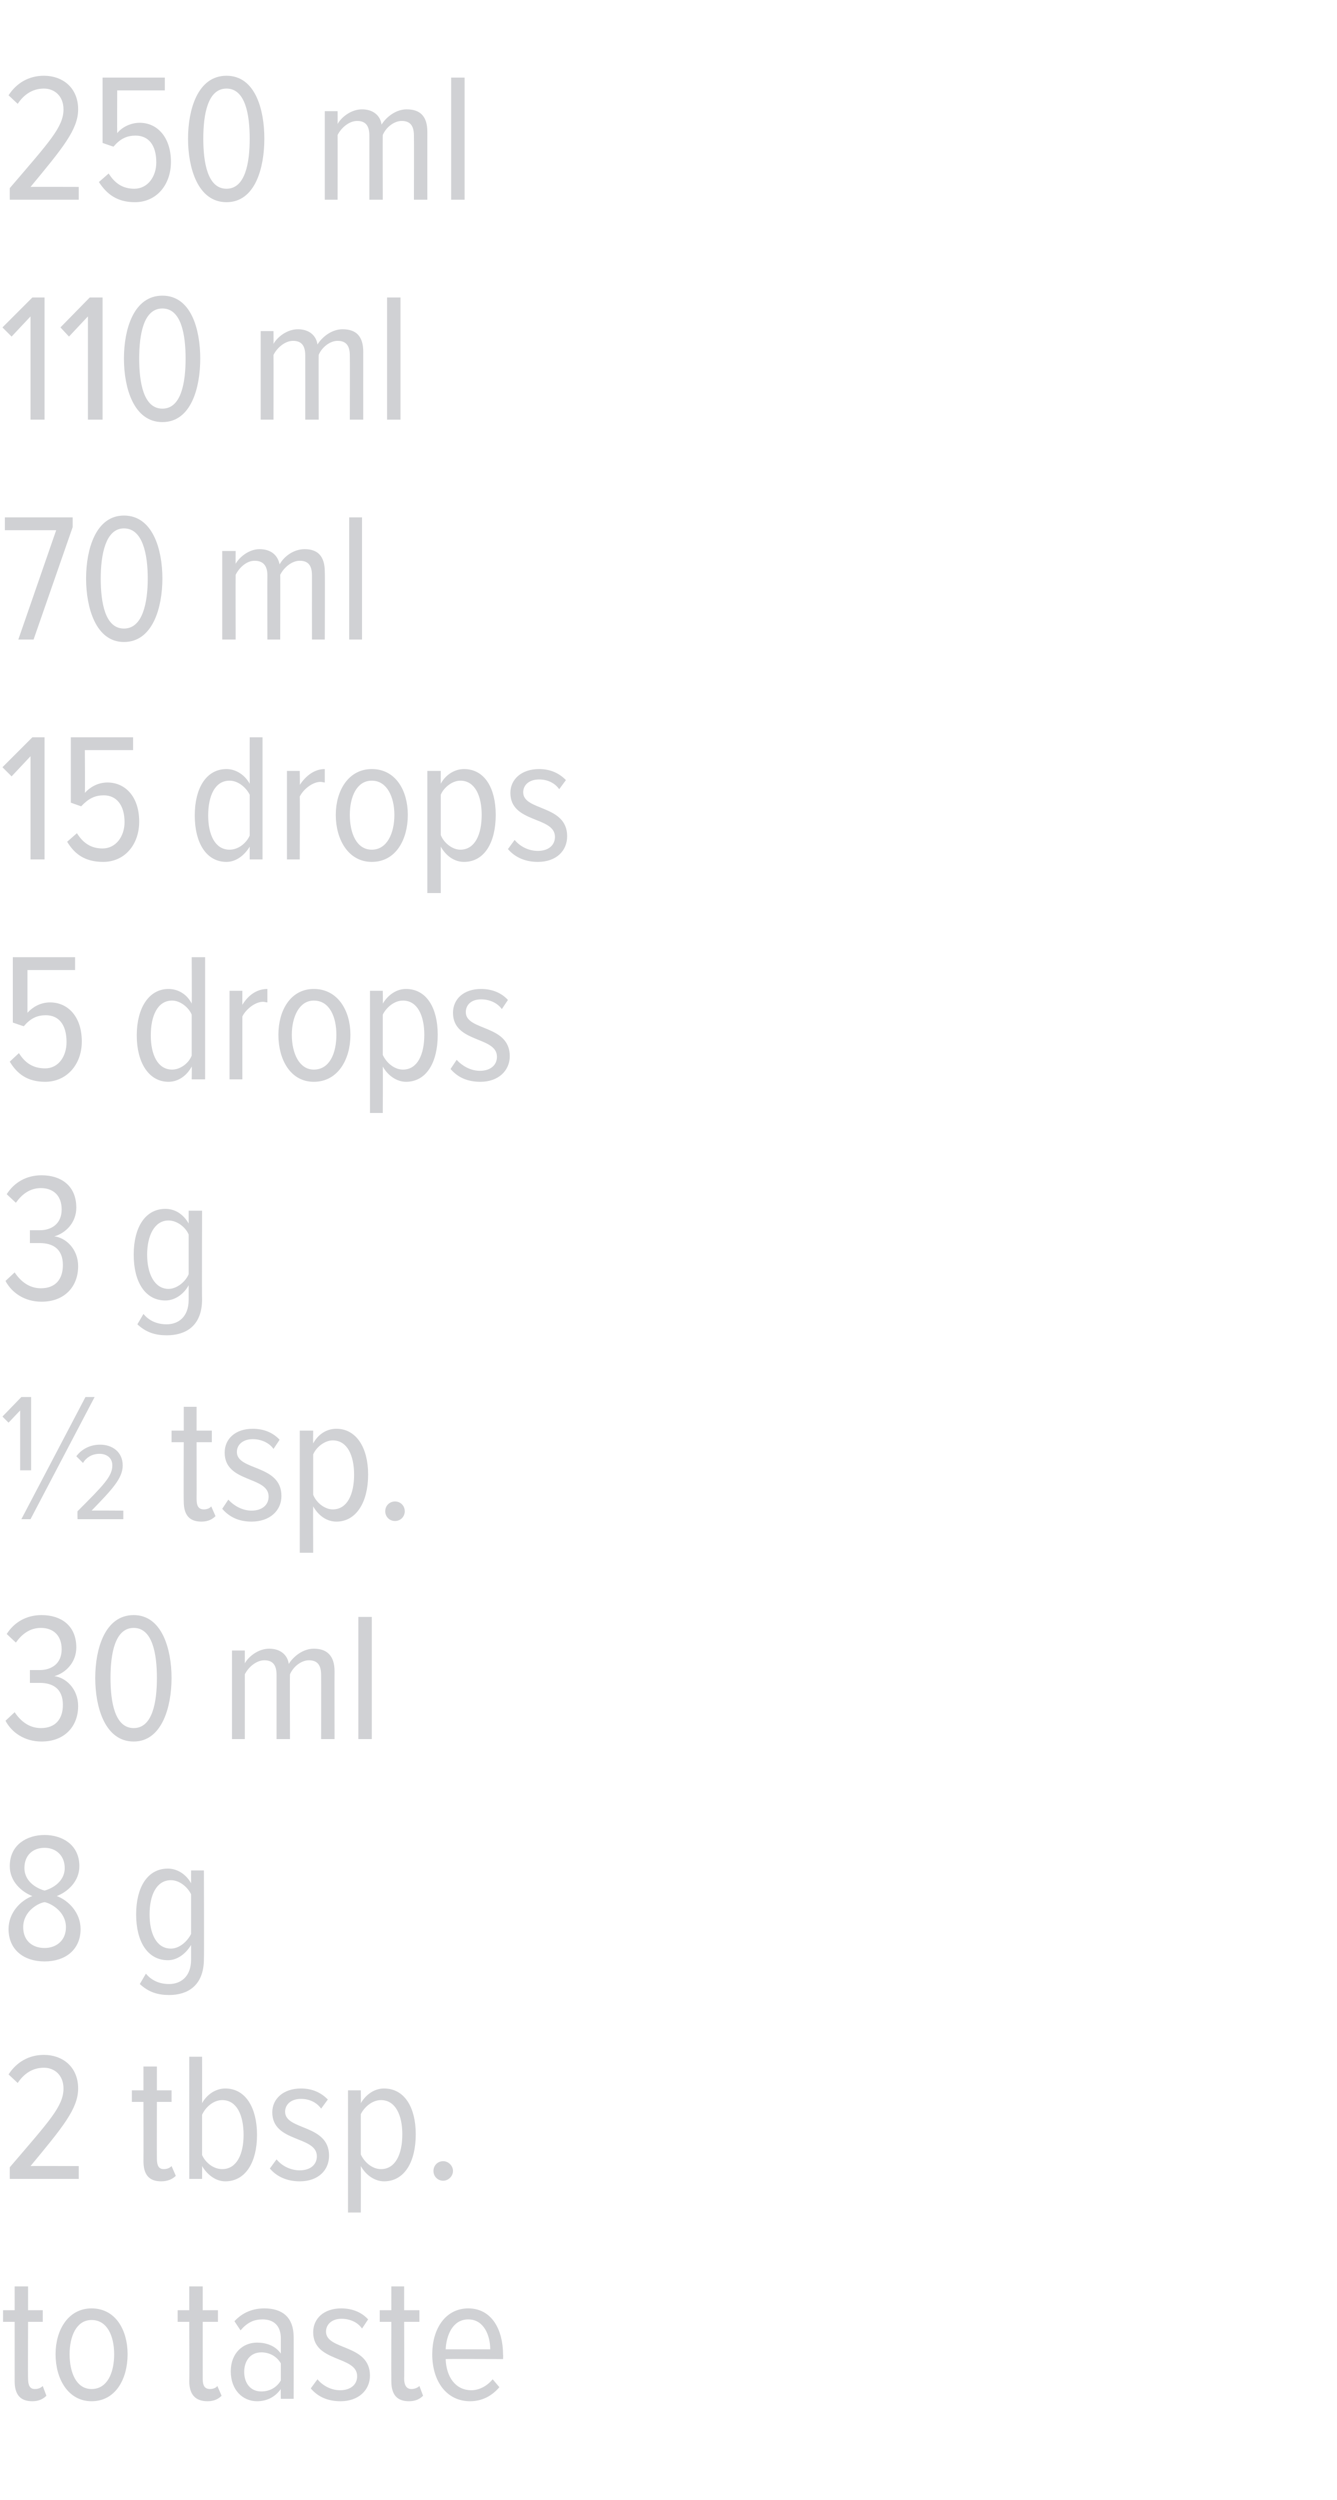 <?xml version="1.0" standalone="no"?><!DOCTYPE svg PUBLIC "-//W3C//DTD SVG 1.1//EN" "http://www.w3.org/Graphics/SVG/1.1/DTD/svg11.dtd"><svg xmlns="http://www.w3.org/2000/svg" version="1.1" width="219px" height="409.3px" viewBox="0 0 219 409.3">  <desc>250 ml 110 ml 70 ml 15 drops 5 drops 3 g tsp 30 ml 8 g 2 tbsp to taste</desc>  <defs/>  <g id="Polygon154123">    <path d="M 2.4 389.8 C 2.4 389.79 2.4 380.1 2.4 380.1 L 0.5 380.1 L 0.5 378.2 L 2.4 378.2 L 2.4 374.3 L 4.6 374.3 L 4.6 378.2 L 7 378.2 L 7 380.1 L 4.6 380.1 C 4.6 380.1 4.56 389.4 4.6 389.4 C 4.6 390.5 4.9 391.1 5.7 391.1 C 6.3 391.1 6.7 390.9 7 390.6 C 7 390.6 7.6 392.2 7.6 392.2 C 7.1 392.7 6.4 393.1 5.3 393.1 C 3.3 393.1 2.4 392 2.4 389.8 Z M 9.1 385.4 C 9.1 381.4 11.2 377.9 15 377.9 C 18.9 377.9 20.9 381.4 20.9 385.4 C 20.9 389.5 18.9 393.1 15 393.1 C 11.2 393.1 9.1 389.5 9.1 385.4 Z M 18.7 385.4 C 18.7 382.5 17.6 379.8 15 379.8 C 12.5 379.8 11.4 382.5 11.4 385.4 C 11.4 388.4 12.5 391.1 15 391.1 C 17.6 391.1 18.7 388.4 18.7 385.4 Z M 31 389.8 C 31.05 389.79 31 380.1 31 380.1 L 29.1 380.1 L 29.1 378.2 L 31 378.2 L 31 374.3 L 33.2 374.3 L 33.2 378.2 L 35.7 378.2 L 35.7 380.1 L 33.2 380.1 C 33.2 380.1 33.21 389.4 33.2 389.4 C 33.2 390.5 33.5 391.1 34.4 391.1 C 34.9 391.1 35.4 390.9 35.6 390.6 C 35.6 390.6 36.3 392.2 36.3 392.2 C 35.8 392.7 35.1 393.1 34 393.1 C 32 393.1 31 392 31 389.8 Z M 46 392.7 C 46 392.7 45.96 391.14 46 391.1 C 45 392.5 43.6 393.1 42.1 393.1 C 39.8 393.1 37.8 391.3 37.8 388.2 C 37.8 385.2 39.8 383.5 42.1 383.5 C 43.6 383.5 45.1 384 46 385.3 C 46 385.3 46 382.8 46 382.8 C 46 380.8 44.9 379.7 43 379.7 C 41.6 379.7 40.5 380.2 39.4 381.5 C 39.4 381.5 38.4 380 38.4 380 C 39.8 378.5 41.5 377.9 43.3 377.9 C 46.2 377.9 48.1 379.3 48.1 382.6 C 48.12 382.56 48.1 392.7 48.1 392.7 L 46 392.7 Z M 46 389.7 C 46 389.7 46 386.9 46 386.9 C 45.3 385.7 44.1 385.1 42.8 385.1 C 41 385.1 40 386.5 40 388.3 C 40 390.1 41 391.5 42.8 391.5 C 44.1 391.5 45.3 390.9 46 389.7 Z M 50.9 391 C 50.9 391 52 389.5 52 389.5 C 52.8 390.5 54.2 391.3 55.7 391.3 C 57.4 391.3 58.5 390.4 58.5 389 C 58.5 385.6 51.3 386.8 51.3 381.8 C 51.3 379.6 53 377.9 55.9 377.9 C 57.8 377.9 59.3 378.6 60.3 379.7 C 60.3 379.7 59.3 381.2 59.3 381.2 C 58.6 380.2 57.4 379.6 55.9 379.6 C 54.4 379.6 53.4 380.5 53.4 381.7 C 53.4 384.8 60.6 383.7 60.6 388.9 C 60.6 391.3 58.7 393.1 55.8 393.1 C 53.7 393.1 52.1 392.4 50.9 391 Z M 64.1 389.8 C 64.08 389.79 64.1 380.1 64.1 380.1 L 62.2 380.1 L 62.2 378.2 L 64.1 378.2 L 64.1 374.3 L 66.2 374.3 L 66.2 378.2 L 68.7 378.2 L 68.7 380.1 L 66.2 380.1 C 66.2 380.1 66.24 389.4 66.2 389.4 C 66.2 390.5 66.6 391.1 67.4 391.1 C 67.9 391.1 68.4 390.9 68.7 390.6 C 68.7 390.6 69.3 392.2 69.3 392.2 C 68.8 392.7 68.1 393.1 67 393.1 C 65 393.1 64.1 392 64.1 389.8 Z M 70.8 385.4 C 70.8 381.2 73 377.9 76.7 377.9 C 80.5 377.9 82.4 381.3 82.4 385.5 C 82.44 385.5 82.4 386.2 82.4 386.2 C 82.4 386.2 73.05 386.16 73 386.2 C 73.1 389.1 74.6 391.3 77.2 391.3 C 78.5 391.3 79.8 390.6 80.7 389.5 C 80.7 389.5 81.8 390.8 81.8 390.8 C 80.6 392.2 79 393.1 77 393.1 C 73.2 393.1 70.8 389.9 70.8 385.4 Z M 76.7 379.7 C 74.1 379.7 73.1 382.4 73 384.6 C 73 384.6 80.3 384.6 80.3 384.6 C 80.3 382.4 79.3 379.7 76.7 379.7 Z " stroke="none" fill="#d0d1d4"/>  </g>  <g id="Polygon154122">    <path d="M 1.6 356.7 C 1.6 356.7 1.59 354.75 1.6 354.8 C 8.1 347.2 10.4 344.8 10.4 341.9 C 10.4 339.7 8.9 338.5 7.2 338.5 C 5.3 338.5 3.9 339.5 2.9 341 C 2.9 341 1.4 339.6 1.4 339.6 C 2.7 337.6 4.7 336.4 7.2 336.4 C 10.3 336.4 12.8 338.4 12.8 341.9 C 12.8 345.2 10.3 348.2 5 354.6 C 4.98 354.57 12.9 354.6 12.9 354.6 L 12.9 356.7 L 1.6 356.7 Z M 23.5 353.8 C 23.52 353.79 23.5 344.1 23.5 344.1 L 21.6 344.1 L 21.6 342.2 L 23.5 342.2 L 23.5 338.3 L 25.7 338.3 L 25.7 342.2 L 28.1 342.2 L 28.1 344.1 L 25.7 344.1 C 25.7 344.1 25.68 353.4 25.7 353.4 C 25.7 354.5 26 355.1 26.8 355.1 C 27.4 355.1 27.8 354.9 28.1 354.6 C 28.1 354.6 28.8 356.2 28.8 356.2 C 28.3 356.7 27.5 357.1 26.4 357.1 C 24.4 357.1 23.5 356 23.5 353.8 Z M 36.4 355.1 C 38.8 355.1 39.9 352.6 39.9 349.5 C 39.9 346.3 38.8 343.8 36.4 343.8 C 35 343.8 33.7 344.9 33.1 346.2 C 33.1 346.2 33.1 352.8 33.1 352.8 C 33.7 354.1 35 355.1 36.4 355.1 Z M 31 356.7 L 31 336.7 L 33.1 336.7 C 33.1 336.7 33.12 344.31 33.1 344.3 C 34 342.7 35.5 341.9 36.9 341.9 C 40.2 341.9 42.1 345 42.1 349.5 C 42.1 354 40.2 357.1 36.9 357.1 C 35.4 357.1 34 356.1 33.1 354.6 C 33.12 354.63 33.1 356.7 33.1 356.7 L 31 356.7 Z M 44.2 355 C 44.2 355 45.3 353.5 45.3 353.5 C 46.1 354.5 47.5 355.3 49.1 355.3 C 50.8 355.3 51.9 354.4 51.9 353 C 51.9 349.6 44.6 350.8 44.6 345.8 C 44.6 343.6 46.4 341.9 49.3 341.9 C 51.2 341.9 52.6 342.6 53.7 343.7 C 53.7 343.7 52.6 345.2 52.6 345.2 C 51.9 344.2 50.7 343.6 49.3 343.6 C 47.7 343.6 46.7 344.5 46.7 345.7 C 46.7 348.8 53.9 347.7 53.9 352.9 C 53.9 355.3 52.1 357.1 49.1 357.1 C 47.1 357.1 45.4 356.4 44.2 355 Z M 59.1 354.6 C 59.13 354.6 59.1 362.2 59.1 362.2 L 57 362.2 L 57 342.2 L 59.1 342.2 C 59.1 342.2 59.13 344.28 59.1 344.3 C 60 342.8 61.4 341.9 62.9 341.9 C 66.2 341.9 68.1 344.9 68.1 349.4 C 68.1 354 66.2 357.1 62.9 357.1 C 61.5 357.1 60 356.2 59.1 354.6 Z M 65.9 349.4 C 65.9 346.3 64.8 343.8 62.4 343.8 C 61 343.8 59.7 344.9 59.1 346.1 C 59.1 346.1 59.1 352.7 59.1 352.7 C 59.7 354 61 355.1 62.4 355.1 C 64.8 355.1 65.9 352.6 65.9 349.4 Z M 71 355.4 C 71 354.5 71.7 353.8 72.6 353.8 C 73.4 353.8 74.2 354.5 74.2 355.4 C 74.2 356.3 73.4 357 72.6 357 C 71.7 357 71 356.3 71 355.4 Z " stroke="none" fill="#d0d1d4"/>  </g>  <g id="Polygon154121">    <path d="M 1.4 315.8 C 1.4 313.1 3.4 311.1 5.3 310.4 C 3.5 309.7 1.6 308 1.6 305.5 C 1.6 302 4.4 300.4 7.3 300.4 C 10.2 300.4 13 302 13 305.5 C 13 308 11.1 309.7 9.3 310.4 C 11.2 311.1 13.2 313.1 13.2 315.8 C 13.2 319.1 10.8 321.1 7.3 321.1 C 3.8 321.1 1.4 319.1 1.4 315.8 Z M 10.6 305.8 C 10.6 303.8 9.2 302.5 7.3 302.5 C 5.3 302.5 4 303.8 4 305.8 C 4 308.3 6.5 309.3 7.3 309.5 C 8.1 309.3 10.6 308.3 10.6 305.8 Z M 10.8 315.5 C 10.8 312.8 8.1 311.5 7.3 311.4 C 6.4 311.5 3.8 312.8 3.8 315.5 C 3.8 317.7 5.3 318.9 7.3 318.9 C 9.2 318.9 10.8 317.7 10.8 315.5 Z M 22.9 324.8 C 22.9 324.8 23.9 323.1 23.9 323.1 C 24.8 324.2 26.1 324.8 27.7 324.8 C 29.6 324.8 31.3 323.6 31.3 320.8 C 31.3 320.8 31.3 318.4 31.3 318.4 C 30.4 319.9 29 320.9 27.5 320.9 C 24.2 320.9 22.3 317.9 22.3 313.4 C 22.3 308.9 24.2 305.9 27.5 305.9 C 28.9 305.9 30.4 306.7 31.3 308.3 C 31.29 308.31 31.3 306.2 31.3 306.2 L 33.4 306.2 C 33.4 306.2 33.45 320.67 33.4 320.7 C 33.4 325.1 30.7 326.6 27.7 326.6 C 25.8 326.6 24.3 326.1 22.9 324.8 Z M 31.3 316.6 C 31.3 316.6 31.3 310.1 31.3 310.1 C 30.7 308.9 29.4 307.8 28 307.8 C 25.6 307.8 24.5 310.3 24.5 313.4 C 24.5 316.5 25.6 319 28 319 C 29.4 319 30.7 317.8 31.3 316.6 Z " stroke="none" fill="#d0d1d4"/>  </g>  <g id="Polygon154120">    <path d="M 0.9 281.7 C 0.9 281.7 2.4 280.3 2.4 280.3 C 3.4 281.8 4.8 282.9 6.7 282.9 C 9.1 282.9 10.3 281.4 10.3 279.1 C 10.3 276.4 8.6 275.5 6.5 275.5 C 5.9 275.5 5.2 275.5 4.9 275.5 C 4.9 275.5 4.9 273.4 4.9 273.4 C 5.2 273.4 6 273.4 6.5 273.4 C 8.5 273.4 10.1 272.3 10.1 270 C 10.1 267.7 8.7 266.5 6.7 266.5 C 4.9 266.5 3.6 267.5 2.6 268.9 C 2.6 268.9 1.1 267.5 1.1 267.5 C 2.3 265.6 4.3 264.4 6.8 264.4 C 10.1 264.4 12.5 266.2 12.5 269.7 C 12.5 272.2 10.7 273.9 8.9 274.4 C 10.7 274.6 12.8 276.4 12.8 279.3 C 12.8 282.6 10.6 285.1 6.8 285.1 C 4 285.1 1.9 283.6 0.9 281.7 Z M 15.6 274.7 C 15.6 269.9 17.2 264.4 21.9 264.4 C 26.5 264.4 28.1 269.9 28.1 274.7 C 28.1 279.5 26.5 285.1 21.9 285.1 C 17.2 285.1 15.6 279.5 15.6 274.7 Z M 25.7 274.7 C 25.7 270.8 25 266.5 21.9 266.5 C 18.8 266.5 18.1 270.8 18.1 274.7 C 18.1 278.6 18.8 282.9 21.9 282.9 C 25 282.9 25.7 278.6 25.7 274.7 Z M 52.6 284.7 C 52.6 284.7 52.62 274.2 52.6 274.2 C 52.6 272.6 52 271.8 50.6 271.8 C 49.3 271.8 48 272.9 47.5 274.1 C 47.46 274.08 47.5 284.7 47.5 284.7 L 45.3 284.7 C 45.3 284.7 45.3 274.2 45.3 274.2 C 45.3 272.6 44.7 271.8 43.3 271.8 C 42 271.8 40.7 272.9 40.1 274.1 C 40.11 274.08 40.1 284.7 40.1 284.7 L 38 284.7 L 38 270.2 L 40.1 270.2 C 40.1 270.2 40.11 272.28 40.1 272.3 C 40.7 271.2 42.3 269.9 44.1 269.9 C 45.9 269.9 47.1 270.9 47.3 272.4 C 48.1 271.1 49.7 269.9 51.4 269.9 C 53.5 269.9 54.8 271 54.8 273.6 C 54.78 273.63 54.8 284.7 54.8 284.7 L 52.6 284.7 Z M 58.7 284.7 L 58.7 264.7 L 60.9 264.7 L 60.9 284.7 L 58.7 284.7 Z " stroke="none" fill="#d0d1d4"/>  </g>  <g id="Polygon154119">    <path d="M 3.3 240.7 L 3.3 230.9 L 1.4 232.9 L 0.4 231.9 L 3.5 228.7 L 5.1 228.7 L 5.1 240.7 L 3.3 240.7 Z M 12.7 248.7 C 12.7 248.7 12.66 247.38 12.7 247.4 C 16.9 243.2 18.4 241.7 18.4 239.9 C 18.4 238.6 17.4 238 16.3 238 C 15.1 238 14.1 238.6 13.6 239.5 C 13.6 239.5 12.5 238.4 12.5 238.4 C 13.4 237.2 14.8 236.5 16.4 236.5 C 18.4 236.5 20.1 237.7 20.1 239.9 C 20.1 242 18.4 243.8 15 247.3 C 15 247.26 20.2 247.3 20.2 247.3 L 20.2 248.7 L 12.7 248.7 Z M 5 248.7 L 3.5 248.7 L 14 228.7 L 15.5 228.7 L 5 248.7 Z M 30.1 245.8 C 30.06 245.79 30.1 236.1 30.1 236.1 L 28.1 236.1 L 28.1 234.2 L 30.1 234.2 L 30.1 230.3 L 32.2 230.3 L 32.2 234.2 L 34.7 234.2 L 34.7 236.1 L 32.2 236.1 C 32.2 236.1 32.22 245.4 32.2 245.4 C 32.2 246.5 32.5 247.1 33.4 247.1 C 33.9 247.1 34.4 246.9 34.6 246.6 C 34.6 246.6 35.3 248.2 35.3 248.2 C 34.8 248.7 34.1 249.1 33 249.1 C 31 249.1 30.1 248 30.1 245.8 Z M 36.4 247 C 36.4 247 37.4 245.5 37.4 245.5 C 38.3 246.5 39.7 247.3 41.2 247.3 C 42.9 247.3 44 246.4 44 245 C 44 241.6 36.8 242.8 36.8 237.8 C 36.8 235.6 38.5 233.9 41.4 233.9 C 43.3 233.9 44.8 234.6 45.8 235.7 C 45.8 235.7 44.8 237.2 44.8 237.2 C 44.1 236.2 42.8 235.6 41.4 235.6 C 39.8 235.6 38.8 236.5 38.8 237.7 C 38.8 240.8 46.1 239.7 46.1 244.9 C 46.1 247.3 44.2 249.1 41.2 249.1 C 39.2 249.1 37.6 248.4 36.4 247 Z M 51.3 246.6 C 51.27 246.6 51.3 254.2 51.3 254.2 L 49.1 254.2 L 49.1 234.2 L 51.3 234.2 C 51.3 234.2 51.27 236.28 51.3 236.3 C 52.1 234.8 53.5 233.9 55.1 233.9 C 58.3 233.9 60.3 236.9 60.3 241.4 C 60.3 246 58.3 249.1 55.1 249.1 C 53.6 249.1 52.2 248.2 51.3 246.6 Z M 58 241.4 C 58 238.3 56.9 235.8 54.5 235.8 C 53.2 235.8 51.8 236.9 51.3 238.1 C 51.3 238.1 51.3 244.7 51.3 244.7 C 51.8 246 53.2 247.1 54.5 247.1 C 56.9 247.1 58 244.6 58 241.4 Z M 63.1 247.4 C 63.1 246.5 63.8 245.8 64.7 245.8 C 65.6 245.8 66.3 246.5 66.3 247.4 C 66.3 248.3 65.6 249 64.7 249 C 63.8 249 63.1 248.3 63.1 247.4 Z " stroke="none" fill="#d0d1d4"/>  </g>  <g id="Polygon154118">    <path d="M 0.9 209.7 C 0.9 209.7 2.4 208.3 2.4 208.3 C 3.4 209.8 4.8 210.9 6.7 210.9 C 9.1 210.9 10.3 209.4 10.3 207.1 C 10.3 204.4 8.6 203.5 6.5 203.5 C 5.9 203.5 5.2 203.5 4.9 203.5 C 4.9 203.5 4.9 201.4 4.9 201.4 C 5.2 201.4 6 201.4 6.5 201.4 C 8.5 201.4 10.1 200.3 10.1 198 C 10.1 195.7 8.7 194.5 6.7 194.5 C 4.9 194.5 3.6 195.5 2.6 196.9 C 2.6 196.9 1.1 195.5 1.1 195.5 C 2.3 193.6 4.3 192.4 6.8 192.4 C 10.1 192.4 12.5 194.2 12.5 197.7 C 12.5 200.2 10.7 201.9 8.9 202.4 C 10.7 202.6 12.8 204.4 12.8 207.3 C 12.8 210.6 10.6 213.1 6.8 213.1 C 4 213.1 1.9 211.6 0.9 209.7 Z M 22.5 216.8 C 22.5 216.8 23.5 215.1 23.5 215.1 C 24.4 216.2 25.7 216.8 27.3 216.8 C 29.2 216.8 30.9 215.6 30.9 212.8 C 30.9 212.8 30.9 210.4 30.9 210.4 C 30.1 211.9 28.6 212.9 27.1 212.9 C 23.8 212.9 21.9 209.9 21.9 205.4 C 21.9 200.9 23.8 197.9 27.1 197.9 C 28.6 197.9 30 198.7 30.9 200.3 C 30.9 200.31 30.9 198.2 30.9 198.2 L 33.1 198.2 C 33.1 198.2 33.06 212.67 33.1 212.7 C 33.1 217.1 30.4 218.6 27.3 218.6 C 25.4 218.6 23.9 218.1 22.5 216.8 Z M 30.9 208.6 C 30.9 208.6 30.9 202.1 30.9 202.1 C 30.4 200.9 29 199.8 27.6 199.8 C 25.3 199.8 24.1 202.3 24.1 205.4 C 24.1 208.5 25.3 211 27.6 211 C 29 211 30.4 209.8 30.9 208.6 Z " stroke="none" fill="#d0d1d4"/>  </g>  <g id="Polygon154117">    <path d="M 1.6 173.8 C 1.6 173.8 3.1 172.4 3.1 172.4 C 4.1 174 5.4 174.9 7.4 174.9 C 9.6 174.9 10.9 172.9 10.9 170.6 C 10.9 167.7 9.6 166.2 7.5 166.2 C 6.1 166.2 5 166.7 3.9 168 C 3.9 168.03 2.1 167.4 2.1 167.4 L 2.1 156.7 L 12.3 156.7 L 12.3 158.8 L 4.5 158.8 C 4.5 158.8 4.5 165.81 4.5 165.8 C 5.3 164.9 6.6 164.1 8.2 164.1 C 11.1 164.1 13.4 166.4 13.4 170.5 C 13.4 174.3 10.9 177.1 7.4 177.1 C 4.5 177.1 2.8 175.8 1.6 173.8 Z M 31.4 176.7 C 31.4 176.7 31.44 174.63 31.4 174.6 C 30.6 176.1 29.2 177.1 27.6 177.1 C 24.4 177.1 22.4 174 22.4 169.5 C 22.4 165 24.4 161.9 27.6 161.9 C 29.1 161.9 30.6 162.7 31.4 164.3 C 31.44 164.31 31.4 156.7 31.4 156.7 L 33.6 156.7 L 33.6 176.7 L 31.4 176.7 Z M 31.4 172.8 C 31.4 172.8 31.4 166.1 31.4 166.1 C 30.9 164.9 29.5 163.8 28.2 163.8 C 25.8 163.8 24.7 166.3 24.7 169.5 C 24.7 172.6 25.8 175.1 28.2 175.1 C 29.5 175.1 30.9 174.1 31.4 172.8 Z M 37.6 176.7 L 37.6 162.2 L 39.7 162.2 C 39.7 162.2 39.69 164.52 39.7 164.5 C 40.6 163 42 161.9 43.8 161.9 C 43.8 161.9 43.8 164.1 43.8 164.1 C 43.6 164.1 43.3 164 43.1 164 C 41.8 164 40.3 165.2 39.7 166.4 C 39.69 166.41 39.7 176.7 39.7 176.7 L 37.6 176.7 Z M 45.6 169.4 C 45.6 165.4 47.6 161.9 51.4 161.9 C 55.3 161.9 57.4 165.4 57.4 169.4 C 57.4 173.5 55.3 177.1 51.4 177.1 C 47.6 177.1 45.6 173.5 45.6 169.4 Z M 55.1 169.4 C 55.1 166.5 54 163.8 51.4 163.8 C 49 163.8 47.8 166.5 47.8 169.4 C 47.8 172.4 49 175.1 51.4 175.1 C 54 175.1 55.1 172.4 55.1 169.4 Z M 62.7 174.6 C 62.73 174.6 62.7 182.2 62.7 182.2 L 60.6 182.2 L 60.6 162.2 L 62.7 162.2 C 62.7 162.2 62.73 164.28 62.7 164.3 C 63.6 162.8 65 161.9 66.5 161.9 C 69.8 161.9 71.7 164.9 71.7 169.4 C 71.7 174 69.8 177.1 66.5 177.1 C 65.1 177.1 63.6 176.2 62.7 174.6 Z M 69.5 169.4 C 69.5 166.3 68.4 163.8 66 163.8 C 64.6 163.8 63.3 164.9 62.7 166.1 C 62.7 166.1 62.7 172.7 62.7 172.7 C 63.3 174 64.6 175.1 66 175.1 C 68.4 175.1 69.5 172.6 69.5 169.4 Z M 73.8 175 C 73.8 175 74.8 173.5 74.8 173.5 C 75.7 174.5 77.1 175.3 78.6 175.3 C 80.3 175.3 81.4 174.4 81.4 173 C 81.4 169.6 74.2 170.8 74.2 165.8 C 74.2 163.6 75.9 161.9 78.8 161.9 C 80.7 161.9 82.2 162.6 83.2 163.7 C 83.2 163.7 82.2 165.2 82.2 165.2 C 81.5 164.2 80.2 163.6 78.8 163.6 C 77.2 163.6 76.3 164.5 76.3 165.7 C 76.3 168.8 83.5 167.7 83.5 172.9 C 83.5 175.3 81.6 177.1 78.7 177.1 C 76.6 177.1 75 176.4 73.8 175 Z " stroke="none" fill="#d0d1d4"/>  </g>  <g id="Polygon154116">    <path d="M 5 140.7 L 5 123.8 L 1.9 127.1 L 0.4 125.6 L 5.3 120.7 L 7.3 120.7 L 7.3 140.7 L 5 140.7 Z M 11 137.8 C 11 137.8 12.6 136.4 12.6 136.4 C 13.6 138 14.9 138.9 16.8 138.9 C 19 138.9 20.4 136.9 20.4 134.6 C 20.4 131.7 19 130.2 17 130.2 C 15.6 130.2 14.5 130.7 13.3 132 C 13.35 132.03 11.6 131.4 11.6 131.4 L 11.6 120.7 L 21.8 120.7 L 21.8 122.8 L 13.9 122.8 C 13.9 122.8 13.95 129.81 13.9 129.8 C 14.7 128.9 16 128.1 17.6 128.1 C 20.5 128.1 22.8 130.4 22.8 134.5 C 22.8 138.3 20.4 141.1 16.9 141.1 C 13.9 141.1 12.2 139.8 11 137.8 Z M 40.9 140.7 C 40.9 140.7 40.89 138.63 40.9 138.6 C 40 140.1 38.6 141.1 37.1 141.1 C 33.8 141.1 31.9 138 31.9 133.5 C 31.9 129 33.8 125.9 37.1 125.9 C 38.5 125.9 40 126.7 40.9 128.3 C 40.89 128.31 40.9 120.7 40.9 120.7 L 43 120.7 L 43 140.7 L 40.9 140.7 Z M 40.9 136.8 C 40.9 136.8 40.9 130.1 40.9 130.1 C 40.3 128.9 39 127.8 37.6 127.8 C 35.2 127.8 34.1 130.3 34.1 133.5 C 34.1 136.6 35.2 139.1 37.6 139.1 C 39 139.1 40.3 138.1 40.9 136.8 Z M 47 140.7 L 47 126.2 L 49.1 126.2 C 49.1 126.2 49.14 128.52 49.1 128.5 C 50.1 127 51.5 125.9 53.2 125.9 C 53.2 125.9 53.2 128.1 53.2 128.1 C 53 128.1 52.8 128 52.5 128 C 51.2 128 49.7 129.2 49.1 130.4 C 49.14 130.41 49.1 140.7 49.1 140.7 L 47 140.7 Z M 55 133.4 C 55 129.4 57.1 125.9 60.9 125.9 C 64.8 125.9 66.8 129.4 66.8 133.4 C 66.8 137.5 64.8 141.1 60.9 141.1 C 57.1 141.1 55 137.5 55 133.4 Z M 64.6 133.4 C 64.6 130.5 63.4 127.8 60.9 127.8 C 58.4 127.8 57.3 130.5 57.3 133.4 C 57.3 136.4 58.4 139.1 60.9 139.1 C 63.4 139.1 64.6 136.4 64.6 133.4 Z M 72.2 138.6 C 72.18 138.6 72.2 146.2 72.2 146.2 L 70 146.2 L 70 126.2 L 72.2 126.2 C 72.2 126.2 72.18 128.28 72.2 128.3 C 73 126.8 74.5 125.9 76 125.9 C 79.3 125.9 81.2 128.9 81.2 133.4 C 81.2 138 79.3 141.1 76 141.1 C 74.5 141.1 73.1 140.2 72.2 138.6 Z M 78.9 133.4 C 78.9 130.3 77.8 127.8 75.4 127.8 C 74.1 127.8 72.7 128.9 72.2 130.1 C 72.2 130.1 72.2 136.7 72.2 136.7 C 72.7 138 74.1 139.1 75.4 139.1 C 77.8 139.1 78.9 136.6 78.9 133.4 Z M 83.2 139 C 83.2 139 84.3 137.5 84.3 137.5 C 85.1 138.5 86.5 139.3 88.1 139.3 C 89.8 139.3 90.9 138.4 90.9 137 C 90.9 133.6 83.6 134.8 83.6 129.8 C 83.6 127.6 85.4 125.9 88.3 125.9 C 90.2 125.9 91.6 126.6 92.7 127.7 C 92.7 127.7 91.6 129.2 91.6 129.2 C 90.9 128.2 89.7 127.6 88.3 127.6 C 86.7 127.6 85.7 128.5 85.7 129.7 C 85.7 132.8 92.9 131.7 92.9 136.9 C 92.9 139.3 91.1 141.1 88.1 141.1 C 86.1 141.1 84.4 140.4 83.2 139 Z " stroke="none" fill="#d0d1d4"/>  </g>  <g id="Polygon154115">    <path d="M 3 104.7 L 9.2 86.8 L 0.8 86.8 L 0.8 84.7 L 11.9 84.7 L 11.9 86.3 L 5.5 104.7 L 3 104.7 Z M 14.1 94.7 C 14.1 89.9 15.7 84.4 20.3 84.4 C 25 84.4 26.6 89.9 26.6 94.7 C 26.6 99.5 25 105.1 20.3 105.1 C 15.7 105.1 14.1 99.5 14.1 94.7 Z M 24.2 94.7 C 24.2 90.8 23.4 86.5 20.3 86.5 C 17.3 86.5 16.5 90.8 16.5 94.7 C 16.5 98.6 17.2 102.9 20.3 102.9 C 23.4 102.9 24.2 98.6 24.2 94.7 Z M 51.1 104.7 C 51.1 104.7 51.09 94.2 51.1 94.2 C 51.1 92.6 50.5 91.8 49.1 91.8 C 47.8 91.8 46.5 92.9 45.9 94.1 C 45.93 94.08 45.9 104.7 45.9 104.7 L 43.8 104.7 C 43.8 104.7 43.77 94.2 43.8 94.2 C 43.8 92.6 43.1 91.8 41.7 91.8 C 40.4 91.8 39.2 92.9 38.6 94.1 C 38.58 94.08 38.6 104.7 38.6 104.7 L 36.4 104.7 L 36.4 90.2 L 38.6 90.2 C 38.6 90.2 38.58 92.28 38.6 92.3 C 39.2 91.2 40.8 89.9 42.5 89.9 C 44.4 89.9 45.5 90.9 45.8 92.4 C 46.5 91.1 48.1 89.9 49.9 89.9 C 52 89.9 53.2 91 53.2 93.6 C 53.25 93.63 53.2 104.7 53.2 104.7 L 51.1 104.7 Z M 57.2 104.7 L 57.2 84.7 L 59.3 84.7 L 59.3 104.7 L 57.2 104.7 Z " stroke="none" fill="#d0d1d4"/>  </g>  <g id="Polygon154114">    <path d="M 5 68.7 L 5 51.8 L 1.9 55.1 L 0.4 53.6 L 5.3 48.7 L 7.3 48.7 L 7.3 68.7 L 5 68.7 Z M 14.4 68.7 L 14.4 51.8 L 11.3 55.1 L 9.9 53.6 L 14.7 48.7 L 16.8 48.7 L 16.8 68.7 L 14.4 68.7 Z M 20.3 58.7 C 20.3 53.9 21.9 48.4 26.6 48.4 C 31.3 48.4 32.8 53.9 32.8 58.7 C 32.8 63.5 31.3 69.1 26.6 69.1 C 21.9 69.1 20.3 63.5 20.3 58.7 Z M 30.4 58.7 C 30.4 54.8 29.7 50.5 26.6 50.5 C 23.5 50.5 22.8 54.8 22.8 58.7 C 22.8 62.6 23.5 66.9 26.6 66.9 C 29.7 66.9 30.4 62.6 30.4 58.7 Z M 57.3 68.7 C 57.3 68.7 57.33 58.2 57.3 58.2 C 57.3 56.6 56.7 55.8 55.3 55.8 C 54 55.8 52.7 56.9 52.2 58.1 C 52.17 58.08 52.2 68.7 52.2 68.7 L 50 68.7 C 50 68.7 50.01 58.2 50 58.2 C 50 56.6 49.4 55.8 48 55.8 C 46.7 55.8 45.4 56.9 44.8 58.1 C 44.82 58.08 44.8 68.7 44.8 68.7 L 42.7 68.7 L 42.7 54.2 L 44.8 54.2 C 44.8 54.2 44.82 56.28 44.8 56.3 C 45.4 55.2 47 53.9 48.8 53.9 C 50.6 53.9 51.8 54.9 52 56.4 C 52.8 55.1 54.4 53.9 56.1 53.9 C 58.3 53.9 59.5 55 59.5 57.6 C 59.49 57.63 59.5 68.7 59.5 68.7 L 57.3 68.7 Z M 63.4 68.7 L 63.4 48.7 L 65.6 48.7 L 65.6 68.7 L 63.4 68.7 Z " stroke="none" fill="#d0d1d4"/>  </g>  <g id="Polygon154113">    <path d="M 1.6 32.7 C 1.6 32.7 1.59 30.75 1.6 30.8 C 8.1 23.2 10.4 20.8 10.4 17.9 C 10.4 15.7 8.9 14.5 7.2 14.5 C 5.3 14.5 3.9 15.5 2.9 17 C 2.9 17 1.4 15.6 1.4 15.6 C 2.7 13.6 4.7 12.4 7.2 12.4 C 10.3 12.4 12.8 14.4 12.8 17.9 C 12.8 21.2 10.3 24.2 5 30.6 C 4.98 30.57 12.9 30.6 12.9 30.6 L 12.9 32.7 L 1.6 32.7 Z M 16.2 29.8 C 16.2 29.8 17.8 28.4 17.8 28.4 C 18.8 30 20.1 30.9 22 30.9 C 24.2 30.9 25.6 28.9 25.6 26.6 C 25.6 23.7 24.3 22.2 22.2 22.2 C 20.8 22.2 19.7 22.7 18.6 24 C 18.57 24.03 16.8 23.4 16.8 23.4 L 16.8 12.7 L 27 12.7 L 27 14.8 L 19.2 14.8 C 19.2 14.8 19.17 21.81 19.2 21.8 C 19.9 20.9 21.3 20.1 22.9 20.1 C 25.7 20.1 28 22.4 28 26.5 C 28 30.3 25.6 33.1 22.1 33.1 C 19.2 33.1 17.5 31.8 16.2 29.8 Z M 30.8 22.7 C 30.8 17.9 32.4 12.4 37.1 12.4 C 41.8 12.4 43.3 17.9 43.3 22.7 C 43.3 27.5 41.8 33.1 37.1 33.1 C 32.4 33.1 30.8 27.5 30.8 22.7 Z M 40.9 22.7 C 40.9 18.8 40.2 14.5 37.1 14.5 C 34 14.5 33.3 18.8 33.3 22.7 C 33.3 26.6 34 30.9 37.1 30.9 C 40.2 30.9 40.9 26.6 40.9 22.7 Z M 67.8 32.7 C 67.8 32.7 67.83 22.2 67.8 22.2 C 67.8 20.6 67.2 19.8 65.8 19.8 C 64.5 19.8 63.2 20.9 62.7 22.1 C 62.67 22.08 62.7 32.7 62.7 32.7 L 60.5 32.7 C 60.5 32.7 60.51 22.2 60.5 22.2 C 60.5 20.6 59.9 19.8 58.5 19.8 C 57.2 19.8 55.9 20.9 55.3 22.1 C 55.32 22.08 55.3 32.7 55.3 32.7 L 53.2 32.7 L 53.2 18.2 L 55.3 18.2 C 55.3 18.2 55.32 20.28 55.3 20.3 C 55.9 19.2 57.5 17.9 59.3 17.9 C 61.1 17.9 62.3 18.9 62.5 20.4 C 63.3 19.1 64.9 17.9 66.6 17.9 C 68.8 17.9 70 19 70 21.6 C 69.99 21.63 70 32.7 70 32.7 L 67.8 32.7 Z M 73.9 32.7 L 73.9 12.7 L 76.1 12.7 L 76.1 32.7 L 73.9 32.7 Z " stroke="none" fill="#d0d1d4"/>  </g></svg>